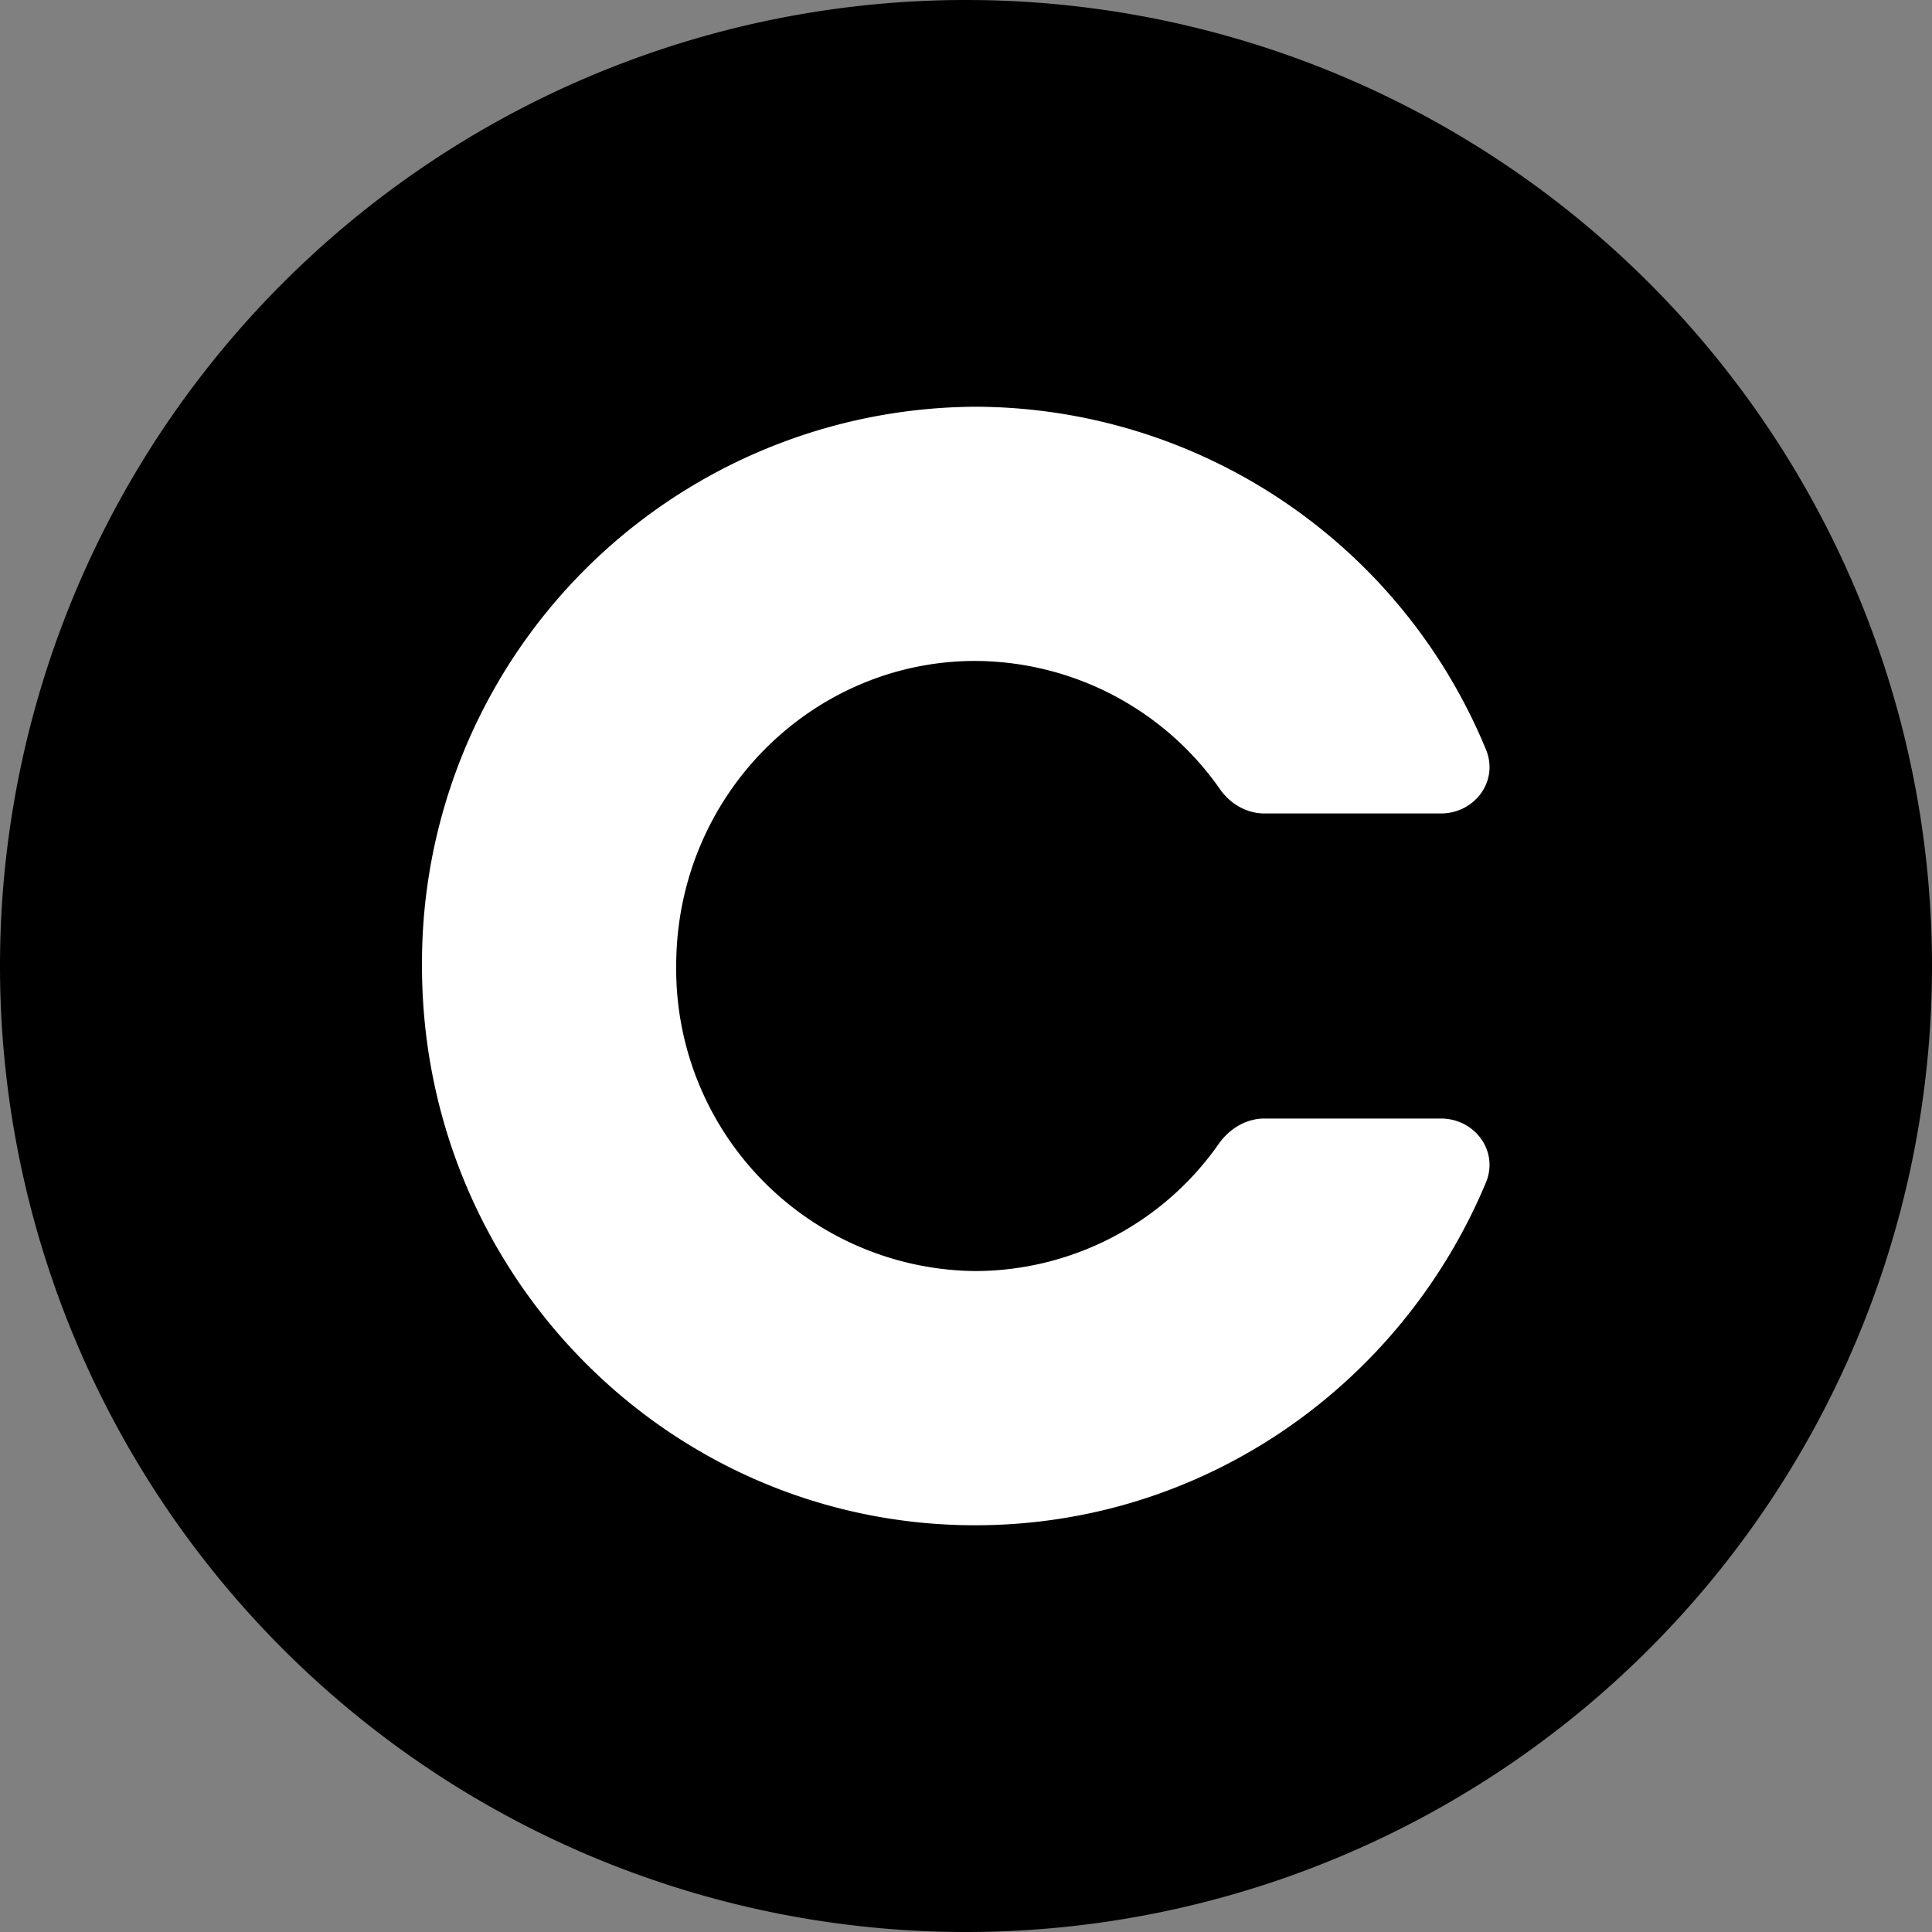 <svg width="38" height="38" fill="none" xmlns="http://www.w3.org/2000/svg">
  <rect width="100%" height="100%" fill="#808080" stroke="none"/>
  <path fill-rule="evenodd" clip-rule="evenodd" d="M19 38a19 19 0 1 0 0-38 19 19 0 0 0 0 38Z" fill="#000"/>
  <path fill-rule="evenodd" clip-rule="evenodd" d="M24.87 22c-.36 0-.69.2-.9.5a5.86 5.86 0 0 1-4.79 2.5 5.94 5.94 0 0 1-5.88-6c0-3.36 2.68-6 5.88-6a5.9 5.9 0 0 1 4.8 2.5c.2.3.53.5.89.5h3.47c.66 0 1.14-.63.89-1.25A10.89 10.89 0 0 0 19.18 8 10.94 10.94 0 0 0 8.3 19c0 6.08 4.87 11 10.88 11 4.53 0 8.4-2.79 10.05-6.75.25-.62-.23-1.25-.89-1.25h-3.47Z" fill="#fff"/>
</svg>
